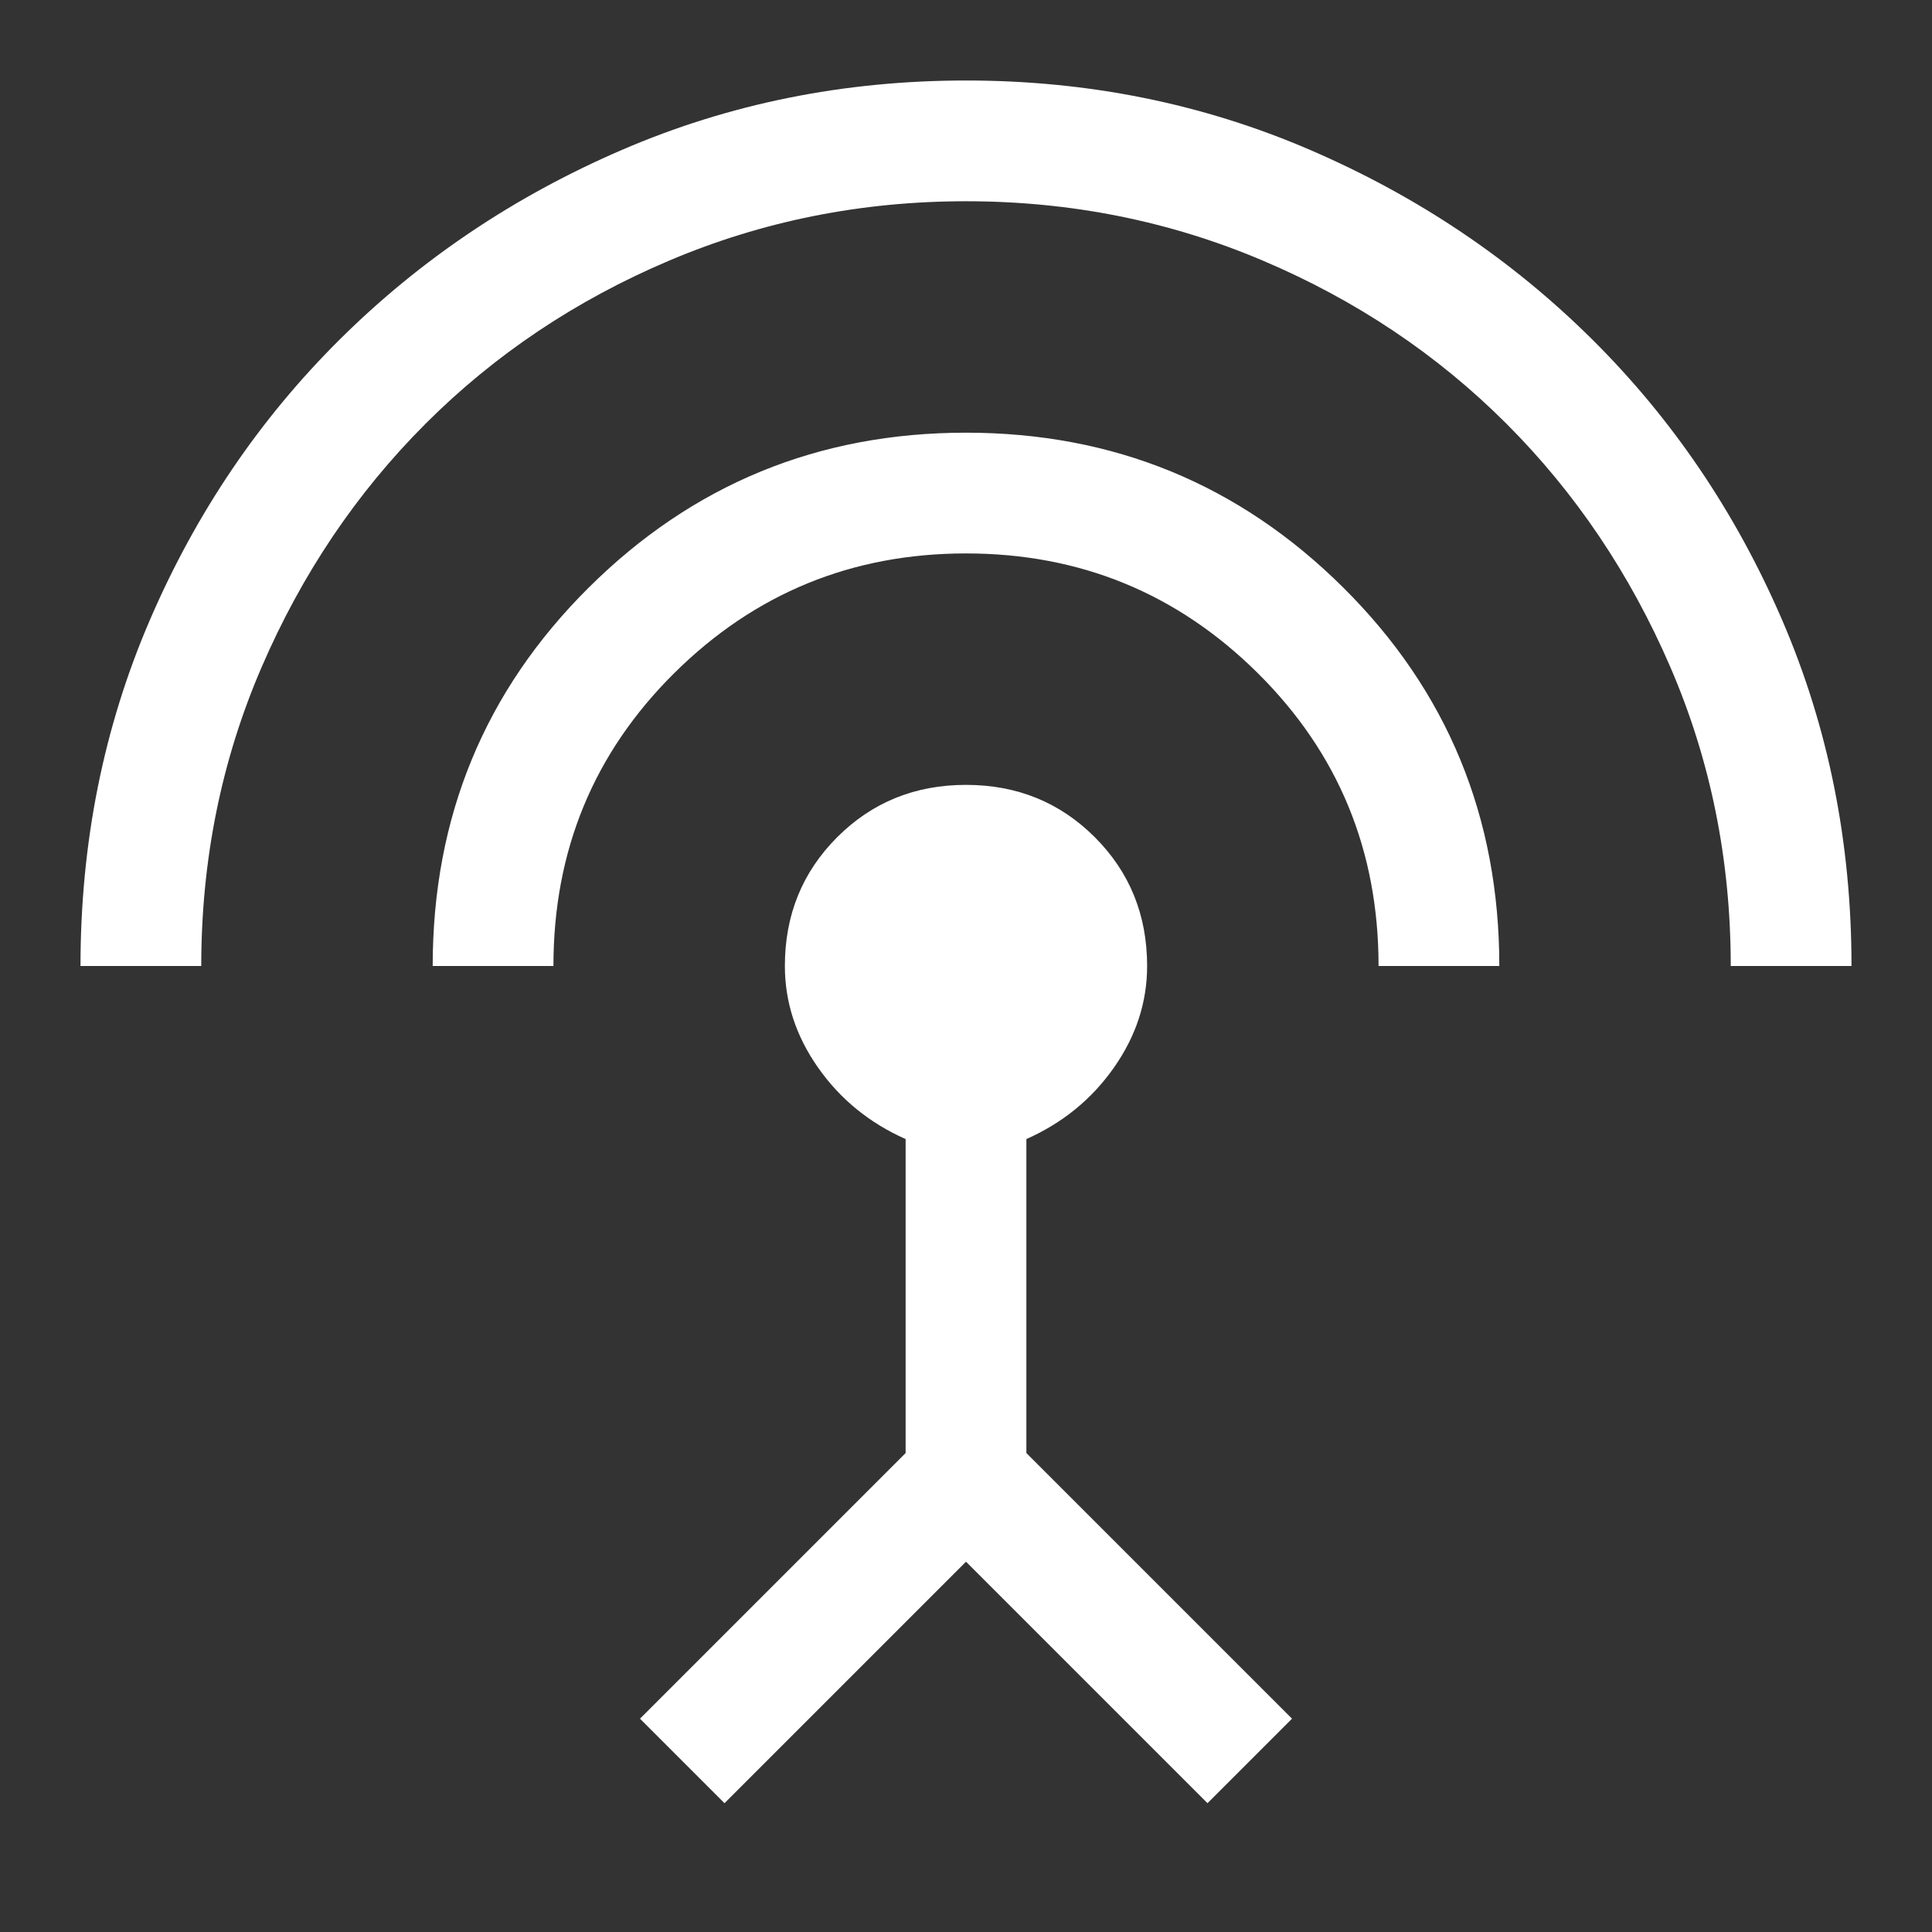 <svg xmlns="http://www.w3.org/2000/svg"  style="fill: white" height="48" width="48"><rect width="100%" height="100%" fill="#333333" stroke="none"/><path d="M2 24q0-4.6 1.725-8.6T8.45 8.425q3-2.975 7-4.7T24 2q4.55 0 8.55 1.725 4 1.725 7 4.7t4.725 6.975Q46 19.4 46 24h-3q0-3.95-1.5-7.425-1.5-3.475-4.075-6.05-2.575-2.575-6.05-4.05Q27.9 5 24 5t-7.375 1.475q-3.475 1.475-6.05 4.05Q8 13.1 6.5 16.575 5 20.05 5 24Zm8.75 0q0-5.55 3.875-9.4Q18.5 10.75 24 10.75t9.375 3.85q3.875 3.85 3.875 9.4h-3q0-4.3-3-7.275-3-2.975-7.25-2.975t-7.25 2.975q-3 2.975-3 7.275ZM18 44.8l-2.1-2.1 6.6-6.6v-7.8q-1.35-.6-2.175-1.775Q19.5 25.35 19.5 24q0-1.9 1.3-3.2 1.3-1.3 3.2-1.3 1.9 0 3.2 1.3 1.3 1.3 1.3 3.2 0 1.35-.825 2.525Q26.85 27.7 25.5 28.3v7.8l6.6 6.6-2.1 2.1-6-6Z"/></svg>